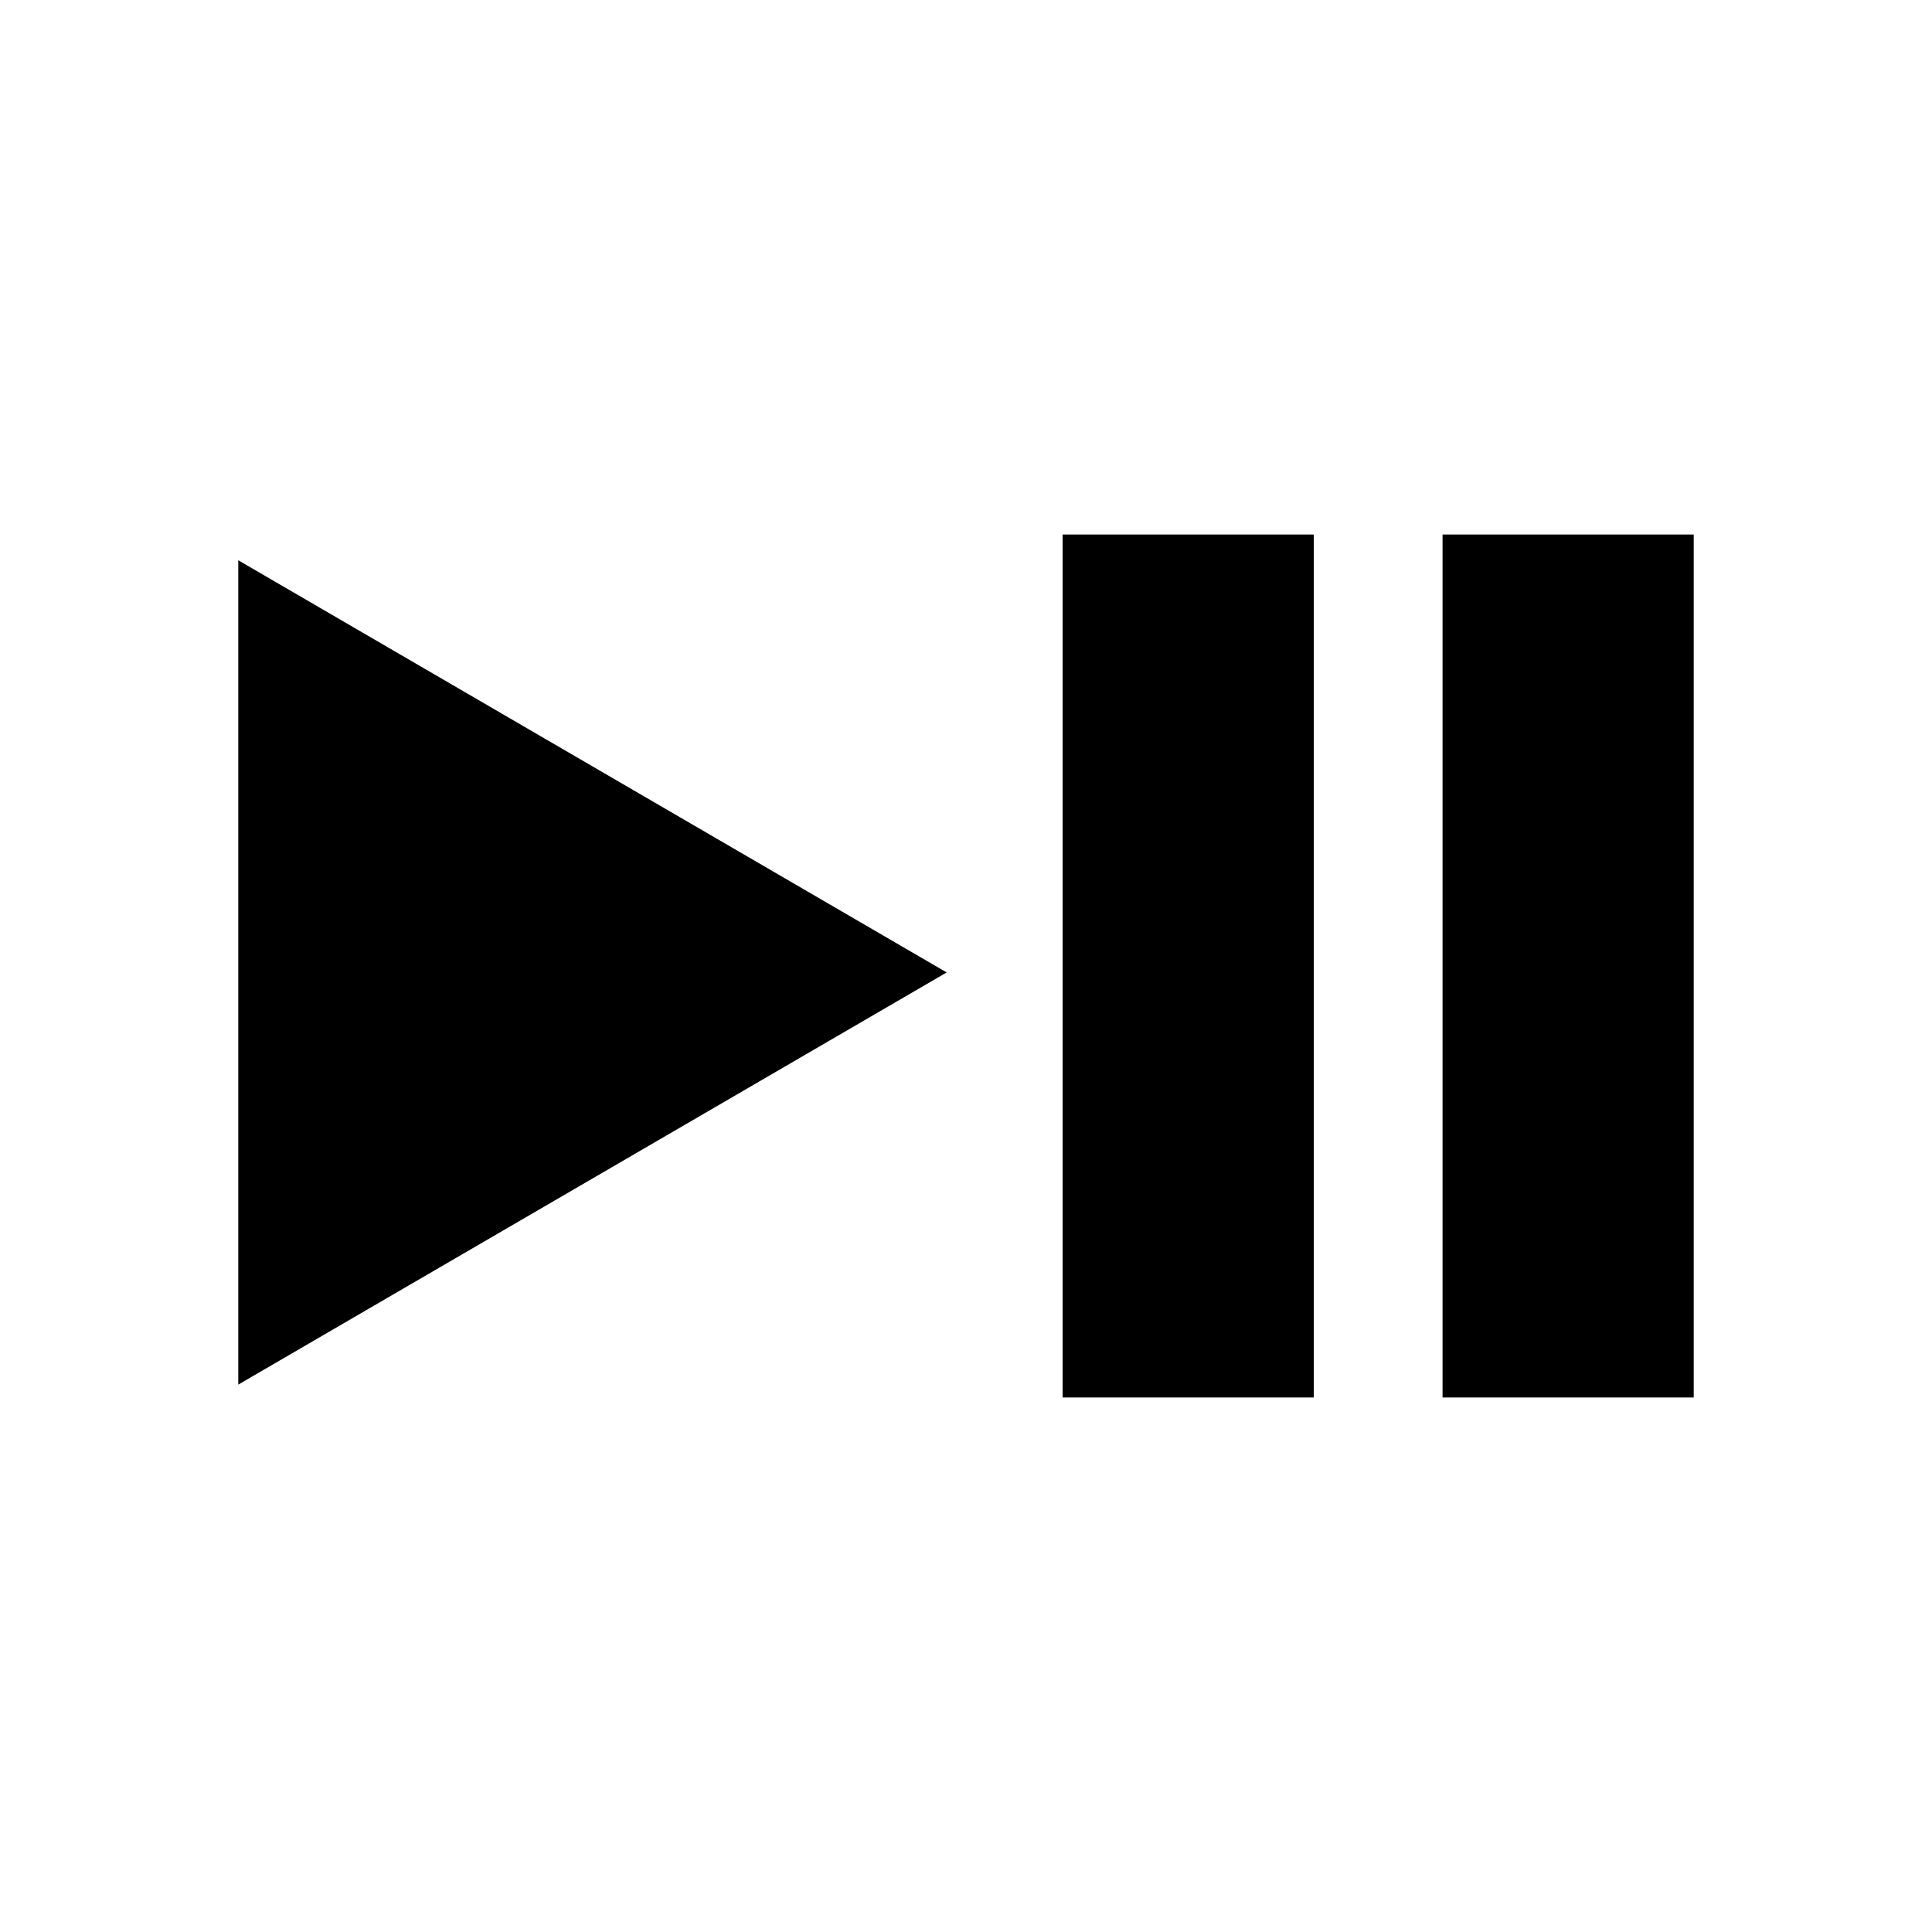 <?xml version="1.0" encoding="utf-8"?>
<!-- Generator: Adobe Illustrator 24.2.1, SVG Export Plug-In . SVG Version: 6.00 Build 0)  -->
<svg version="1.1" id="Ebene_1" xmlns="http://www.w3.org/2000/svg" xmlns:xlink="http://www.w3.org/1999/xlink" x="0px" y="0px"
	 viewBox="0 0 30 30" style="enable-background:new 0 0 30 30;" xml:space="preserve">
<g>
	<g>
		<polygon points="14.7,15.1 3.7,8.7 3.7,21.5 		"/>
	</g>
	<rect x="16.5" y="8.3" width="3.9" height="13.4"/>
	<rect x="22.4" y="8.3" width="3.9" height="13.4"/>
</g>
</svg>
